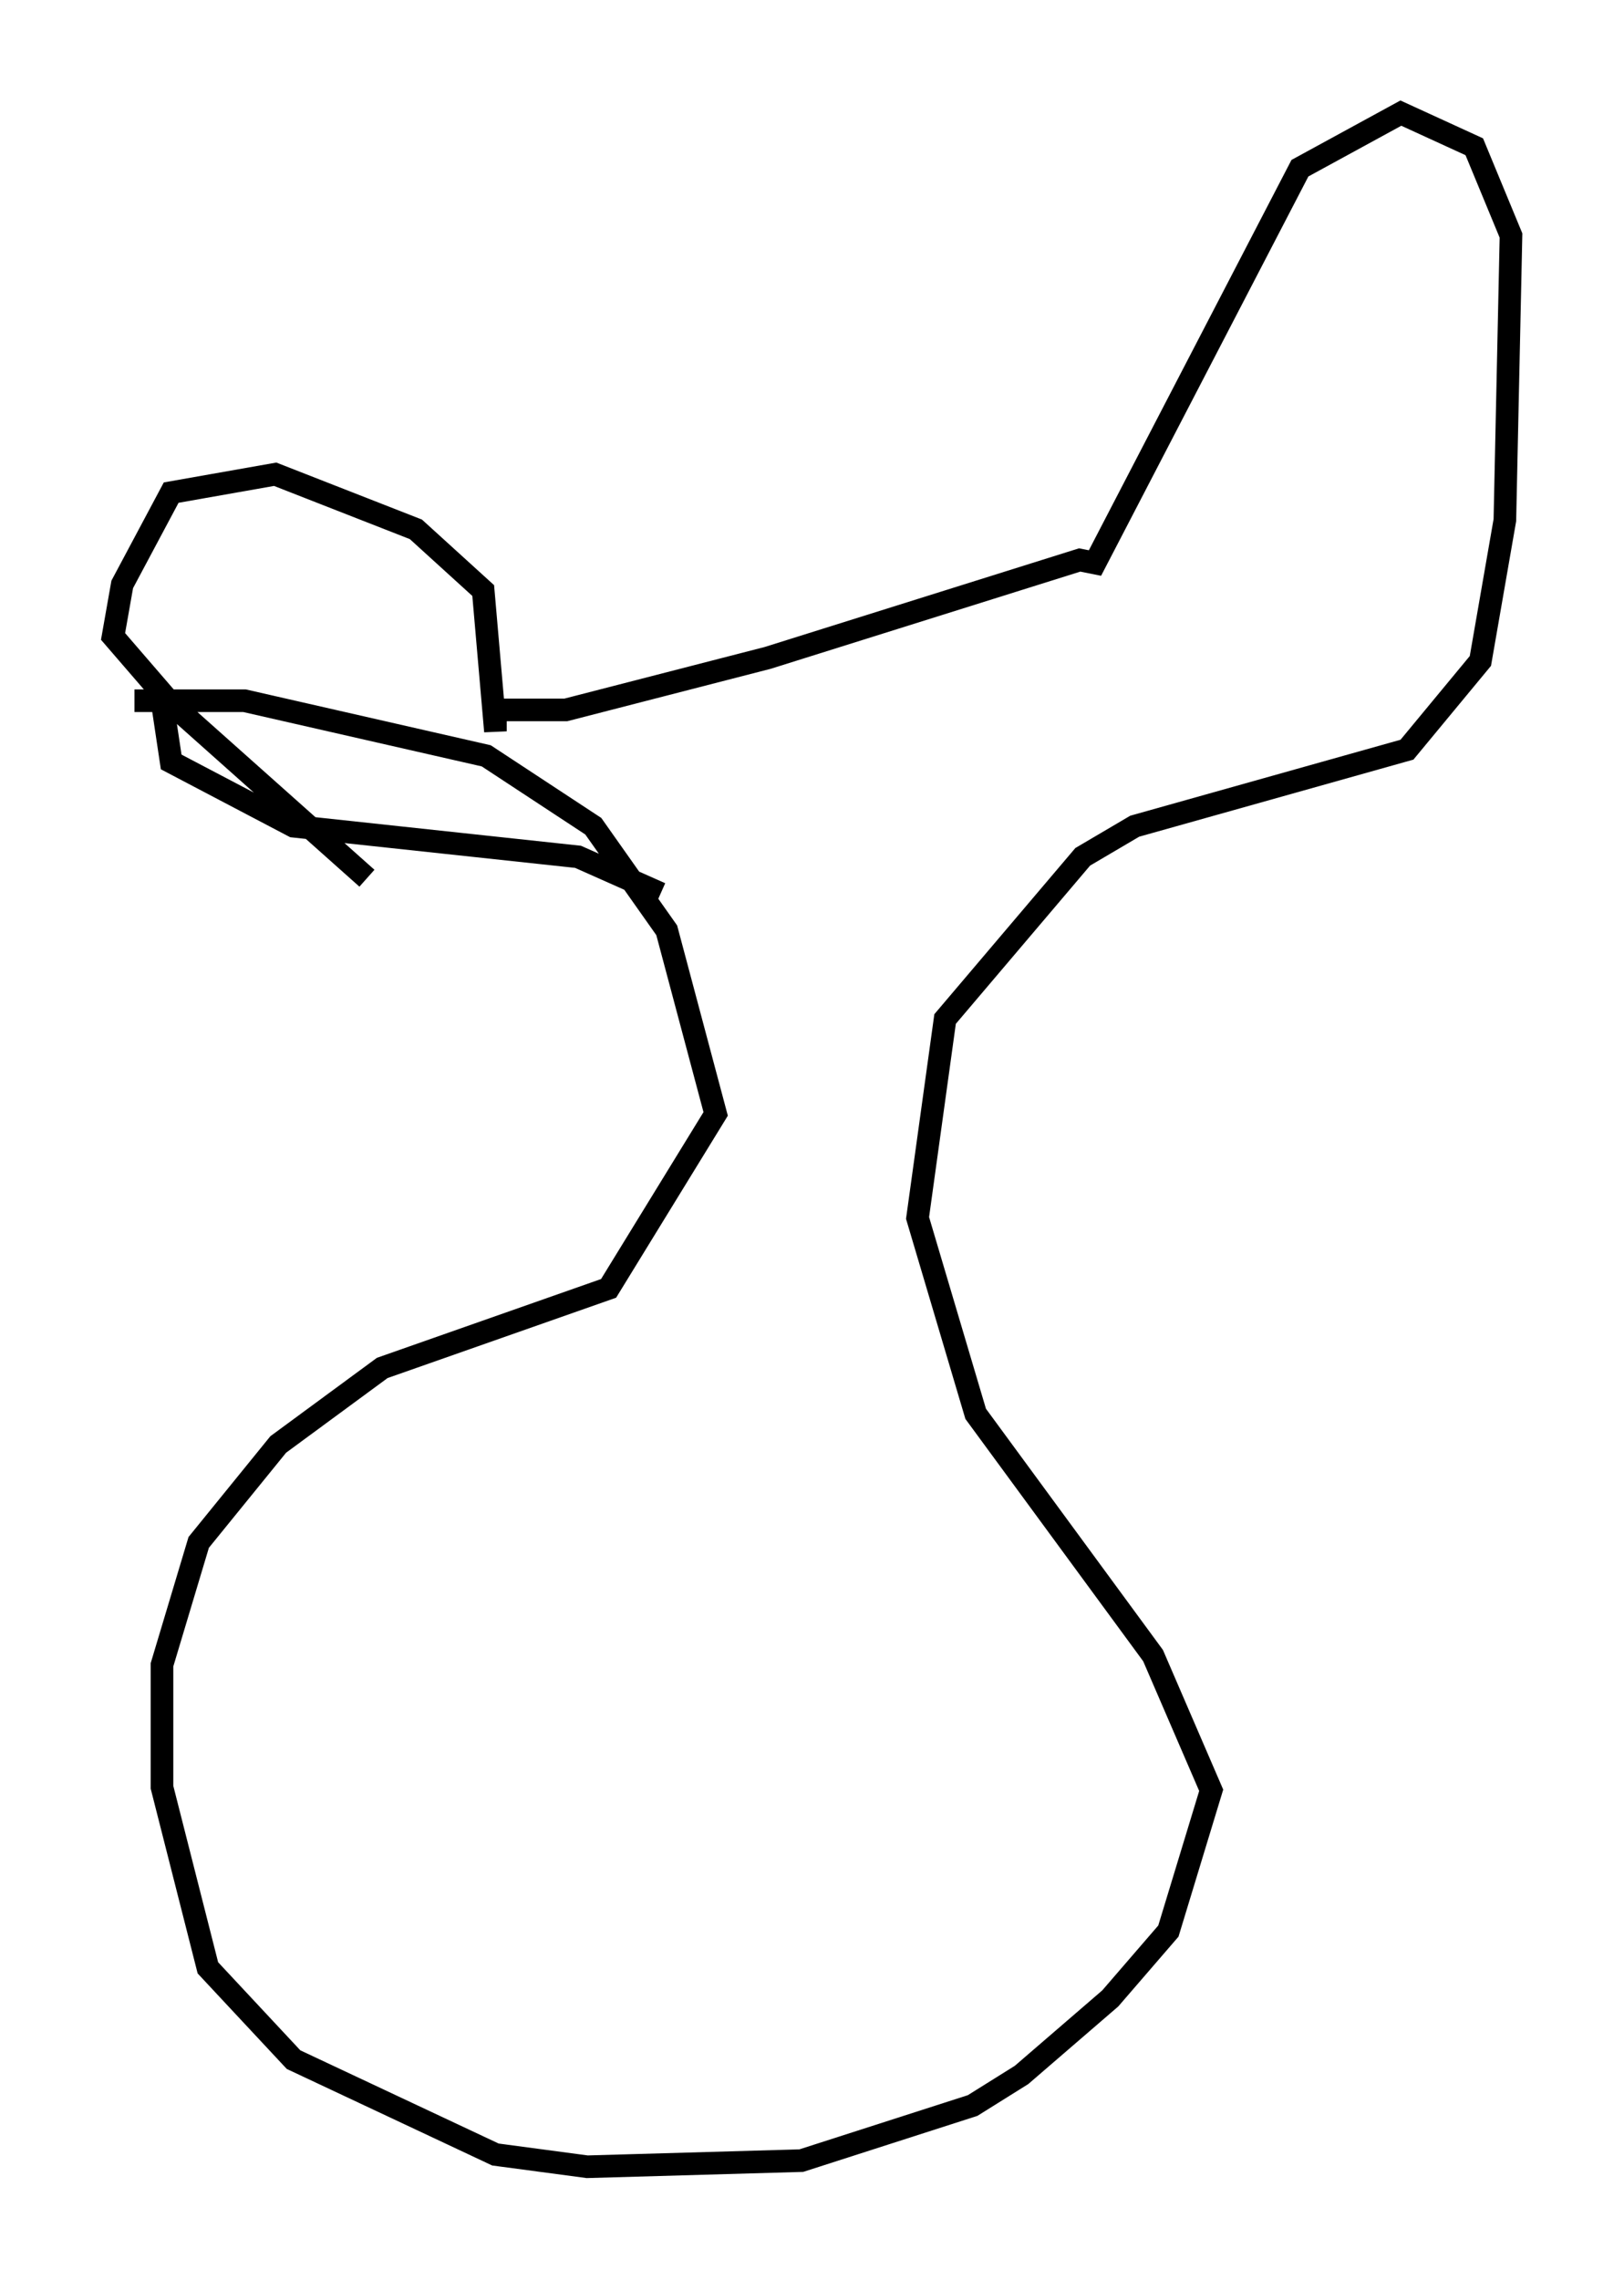 <?xml version="1.0" encoding="utf-8" ?>
<svg baseProfile="full" height="100.797" version="1.1" width="71.84" xmlns="http://www.w3.org/2000/svg" xmlns:ev="http://www.w3.org/2001/xml-events" xmlns:xlink="http://www.w3.org/1999/xlink"><defs /><rect fill="white" height="100.797" width="71.84" x="0" y="0" /><path d="M19.344, 42.347 m-3.112, -3.518 l-8.66, -7.713 -2.571, -2.977 l0.406, -2.3 2.165, -4.059 l4.601, -0.812 6.225, 2.436 l2.977, 2.706 0.541, 6.225 l0.0, -0.947 3.112, 0.0 l8.931, -2.3 13.802, -4.33 l0.677, 0.135 9.066, -17.456 l4.465, -2.436 3.248, 1.488 l1.624, 3.924 -0.271, 12.584 l-1.083, 6.225 -3.248, 3.924 l-12.043, 3.383 -2.3, 1.353 l-6.089, 7.172 -1.218, 8.796 l2.571, 8.66 7.848, 10.69 l2.571, 5.954 -1.894, 6.225 l-2.571, 2.977 -3.924, 3.383 l-2.165, 1.353 -7.578, 2.436 l-9.472, 0.271 -4.059, -0.541 l-8.931, -4.195 -3.789, -4.059 l-2.03, -7.984 0.0, -5.413 l1.624, -5.413 3.518, -4.33 l4.601, -3.383 10.013, -3.518 l4.736, -7.713 -2.165, -8.119 l-3.248, -4.601 -4.736, -3.112 l-10.69, -2.436 -4.871, 0.0 l1.218, 0.0 0.406, 2.706 l5.413, 2.842 12.584, 1.353 l3.654, 1.624 " fill="none" stroke="black" stroke-width="1" /></svg>